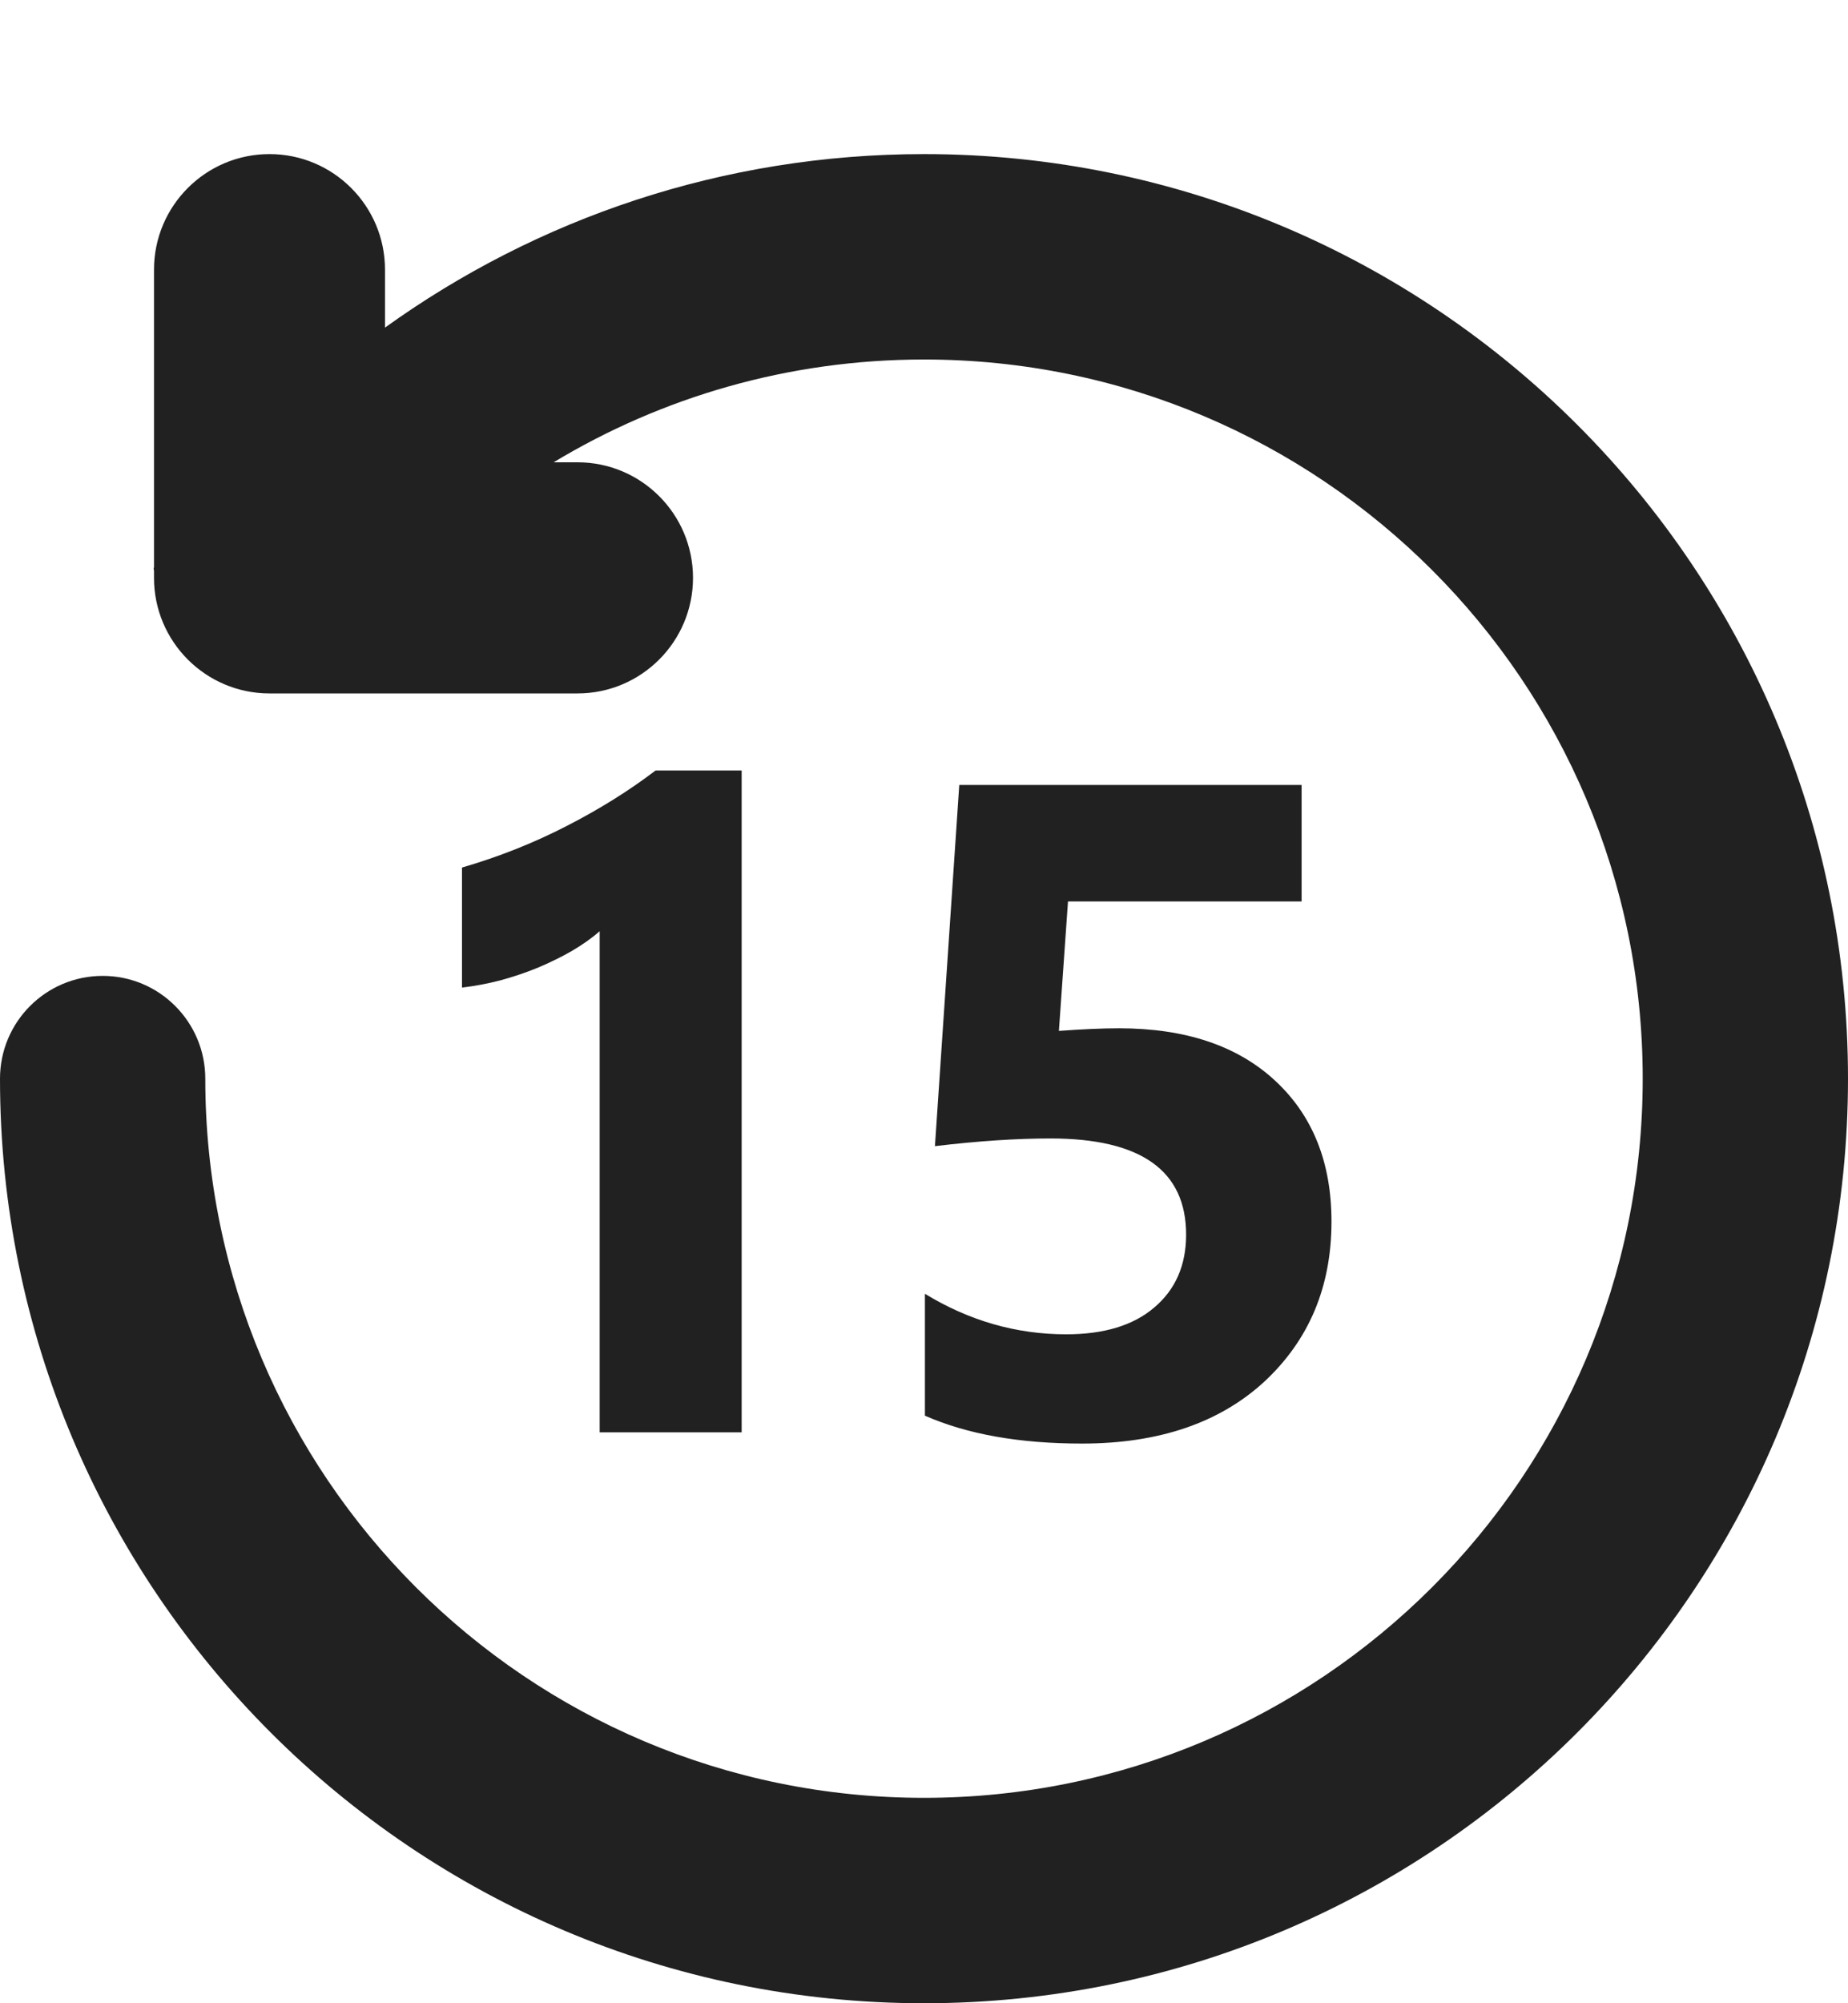 <svg width="12" height="13" viewBox="0 0 12 13" fill="none" xmlns="http://www.w3.org/2000/svg">
<path d="M1.75 1C2.164 1 2.5 1.336 2.5 1.75V2.126C3.485 1.418 4.694 1 6 1C9.314 1 12 3.686 12 7C12 10.314 9.314 13 6 13C2.686 13 0 10.314 0 7C0 6.632 0.298 6.333 0.667 6.333C1.035 6.333 1.333 6.632 1.333 7C1.333 9.577 3.423 11.667 6 11.667C8.577 11.667 10.667 9.577 10.667 7C10.667 4.423 8.577 2.333 6 2.333C5.12 2.333 4.297 2.577 3.595 3H3.75C4.164 3 4.5 3.336 4.5 3.75C4.5 4.164 4.164 4.5 3.75 4.5H1.75C1.336 4.5 1 4.164 1 3.75V3.702C0.997 3.694 0.997 3.687 1 3.682V1.75C1 1.336 1.336 1 1.75 1Z" fill="#212121"/>
<path d="M4.816 9.295V5H4.257C4.085 5.131 3.893 5.251 3.68 5.36C3.467 5.47 3.24 5.56 3 5.63V6.409C3.082 6.399 3.165 6.384 3.249 6.362C3.333 6.339 3.414 6.312 3.492 6.28C3.57 6.247 3.644 6.211 3.712 6.172C3.782 6.131 3.843 6.088 3.894 6.043V9.295H4.816Z" fill="#212121"/>
<path d="M6.006 8.396V9.187C6.281 9.308 6.621 9.368 7.026 9.368C7.524 9.368 7.918 9.234 8.209 8.967C8.5 8.697 8.646 8.351 8.646 7.927C8.646 7.544 8.524 7.239 8.28 7.013C8.035 6.786 7.697 6.673 7.266 6.673C7.156 6.673 7.027 6.679 6.876 6.69L6.935 5.85H8.452V5.094H6.229L6.071 7.438C6.354 7.404 6.604 7.388 6.821 7.388C7.408 7.388 7.702 7.596 7.702 8.012C7.702 8.211 7.633 8.369 7.494 8.486C7.358 8.602 7.167 8.659 6.923 8.659C6.599 8.659 6.293 8.571 6.006 8.396Z" fill="#212121"/>
</svg>
